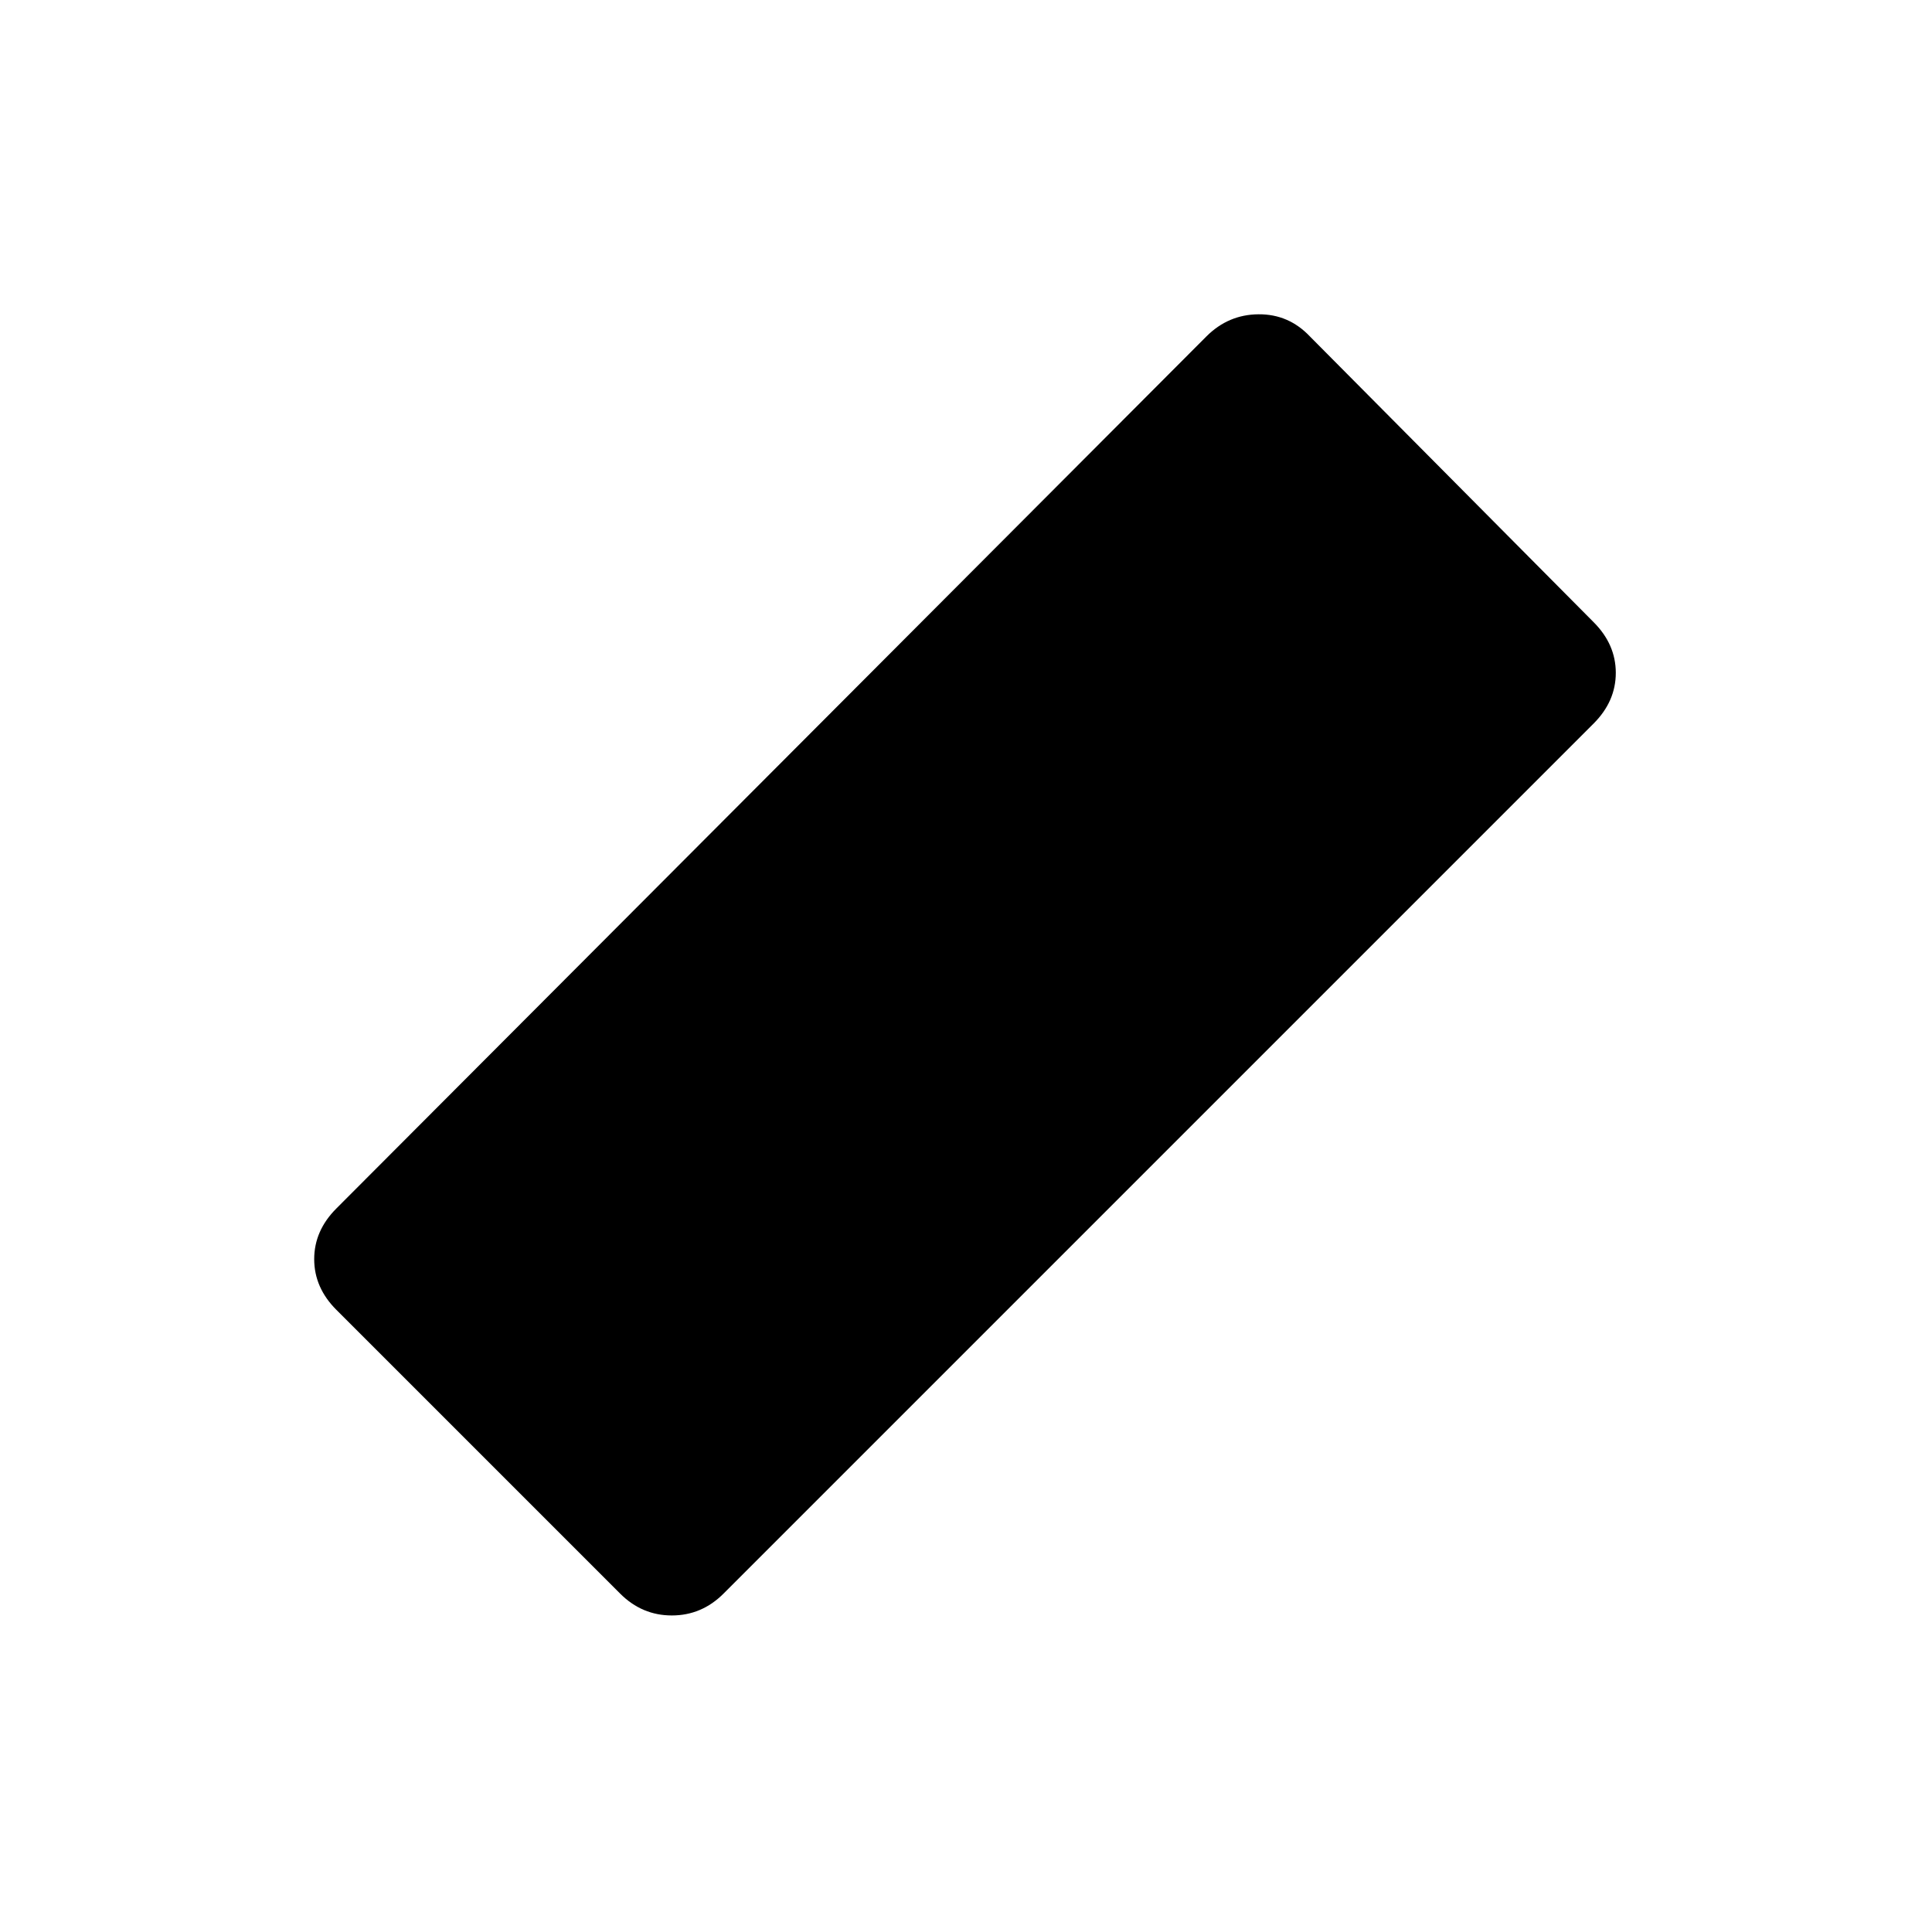 <svg xmlns="http://www.w3.org/2000/svg" height="40" viewBox="0 96 960 960" width="40"><path d="m308.145 887.855-141-141q-11.022-11.022-11.022-25.188 0-14.167 11.022-25.188l432.333-433.334q10.855-10.855 25.855-10.975 15-.119 25.522 10.975l141 142q11.022 11.022 11.022 25.188 0 14.167-11.022 25.189L359.522 887.855q-10.855 10.855-25.689 10.855-14.833 0-25.688-10.855Z"/></svg>